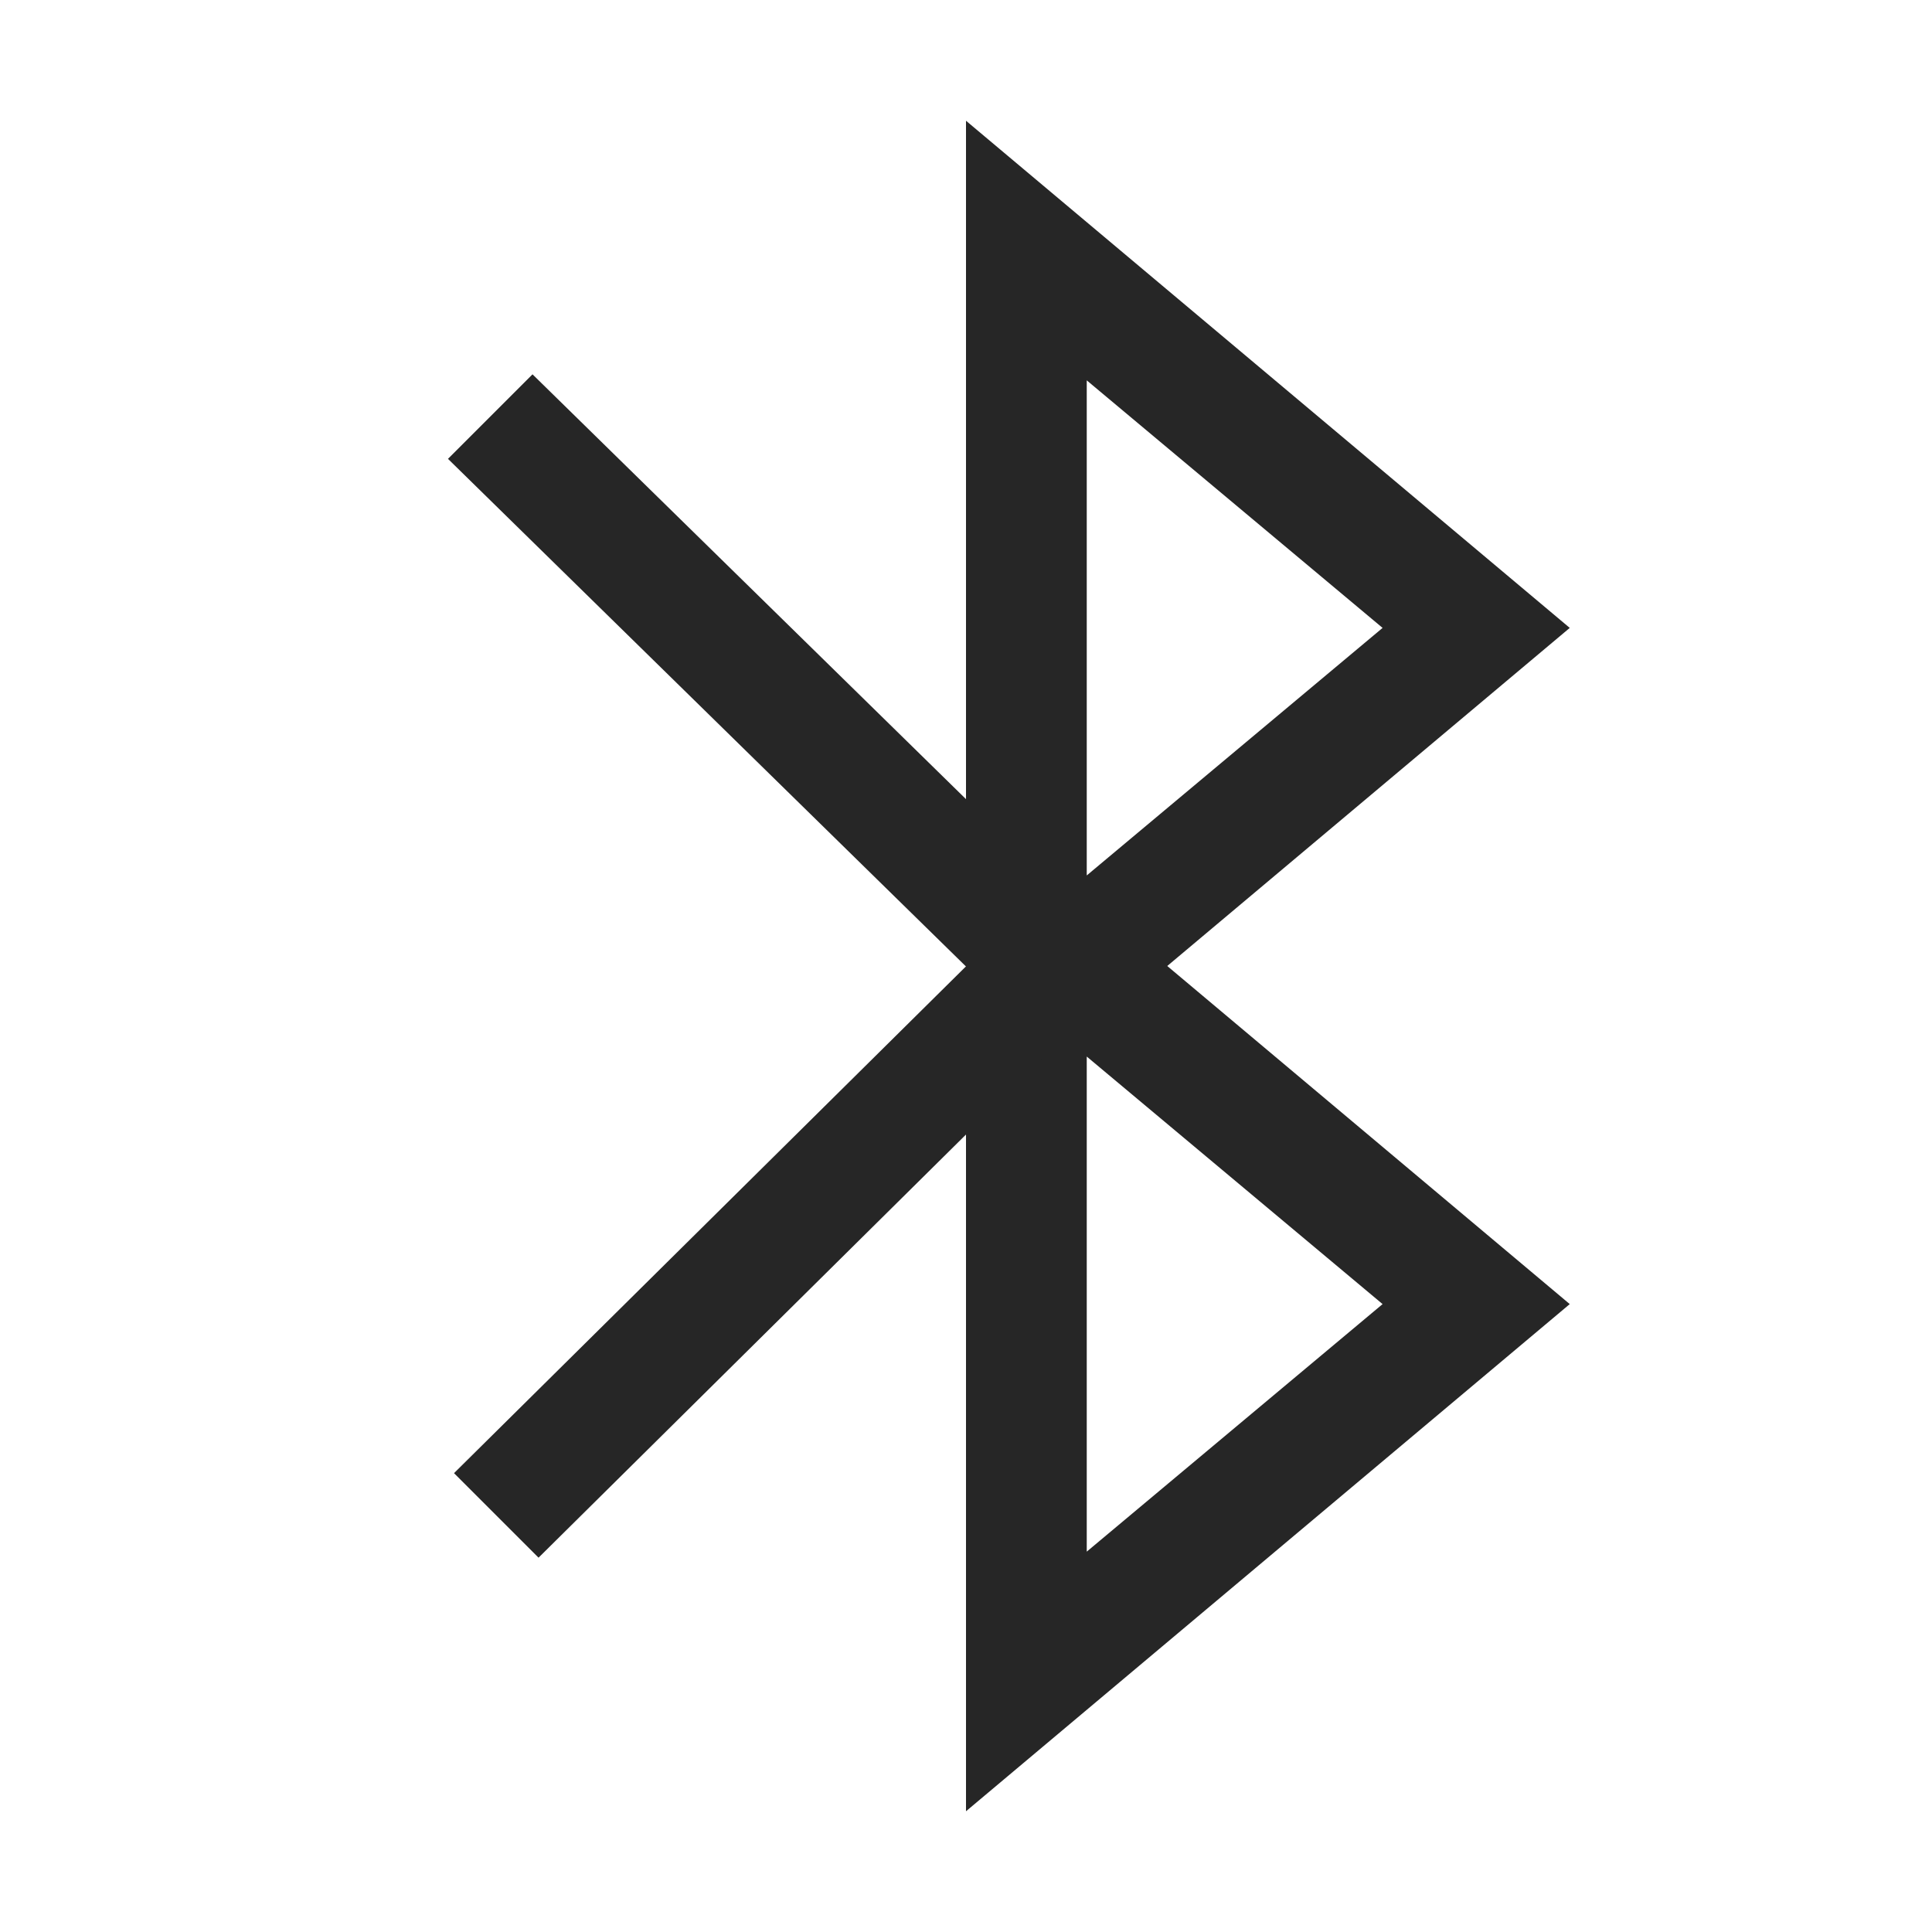 <svg id="图层_1" data-name="图层 1" xmlns="http://www.w3.org/2000/svg" viewBox="0 0 16 16"><defs><style>.cls-1{fill:#262626;}.cls-2{fill:none;}</style></defs><g id="b"><g id="图层_9" data-name="图层 9"><g id="路径_112" data-name="路径 112"><path class="cls-1" d="M9,8.75l2.45,2.05L9,12.85V8.75M8,6.6V15l5-4.2Z"/><path class="cls-1" d="M9,3.15,11.45,5.2,9,7.25V3.15M8,1V9.4l5-4.2Z"/></g><g id="路径_113" data-name="路径 113"><path class="cls-2" d="M8.71,8.7l-5-4.9.7-.7,5,4.9Z"/><path class="cls-1" d="M8.71,8.7l-5-4.9.7-.7,5,4.9Z"/></g><g id="路径_114" data-name="路径 114"><path class="cls-2" d="M9.41,8,4.46,12.9l-.7-.7,5-4.9Z"/><path class="cls-1" d="M8.71,7.3l.7.7L4.46,12.9l-.7-.7Z"/></g></g></g></svg>